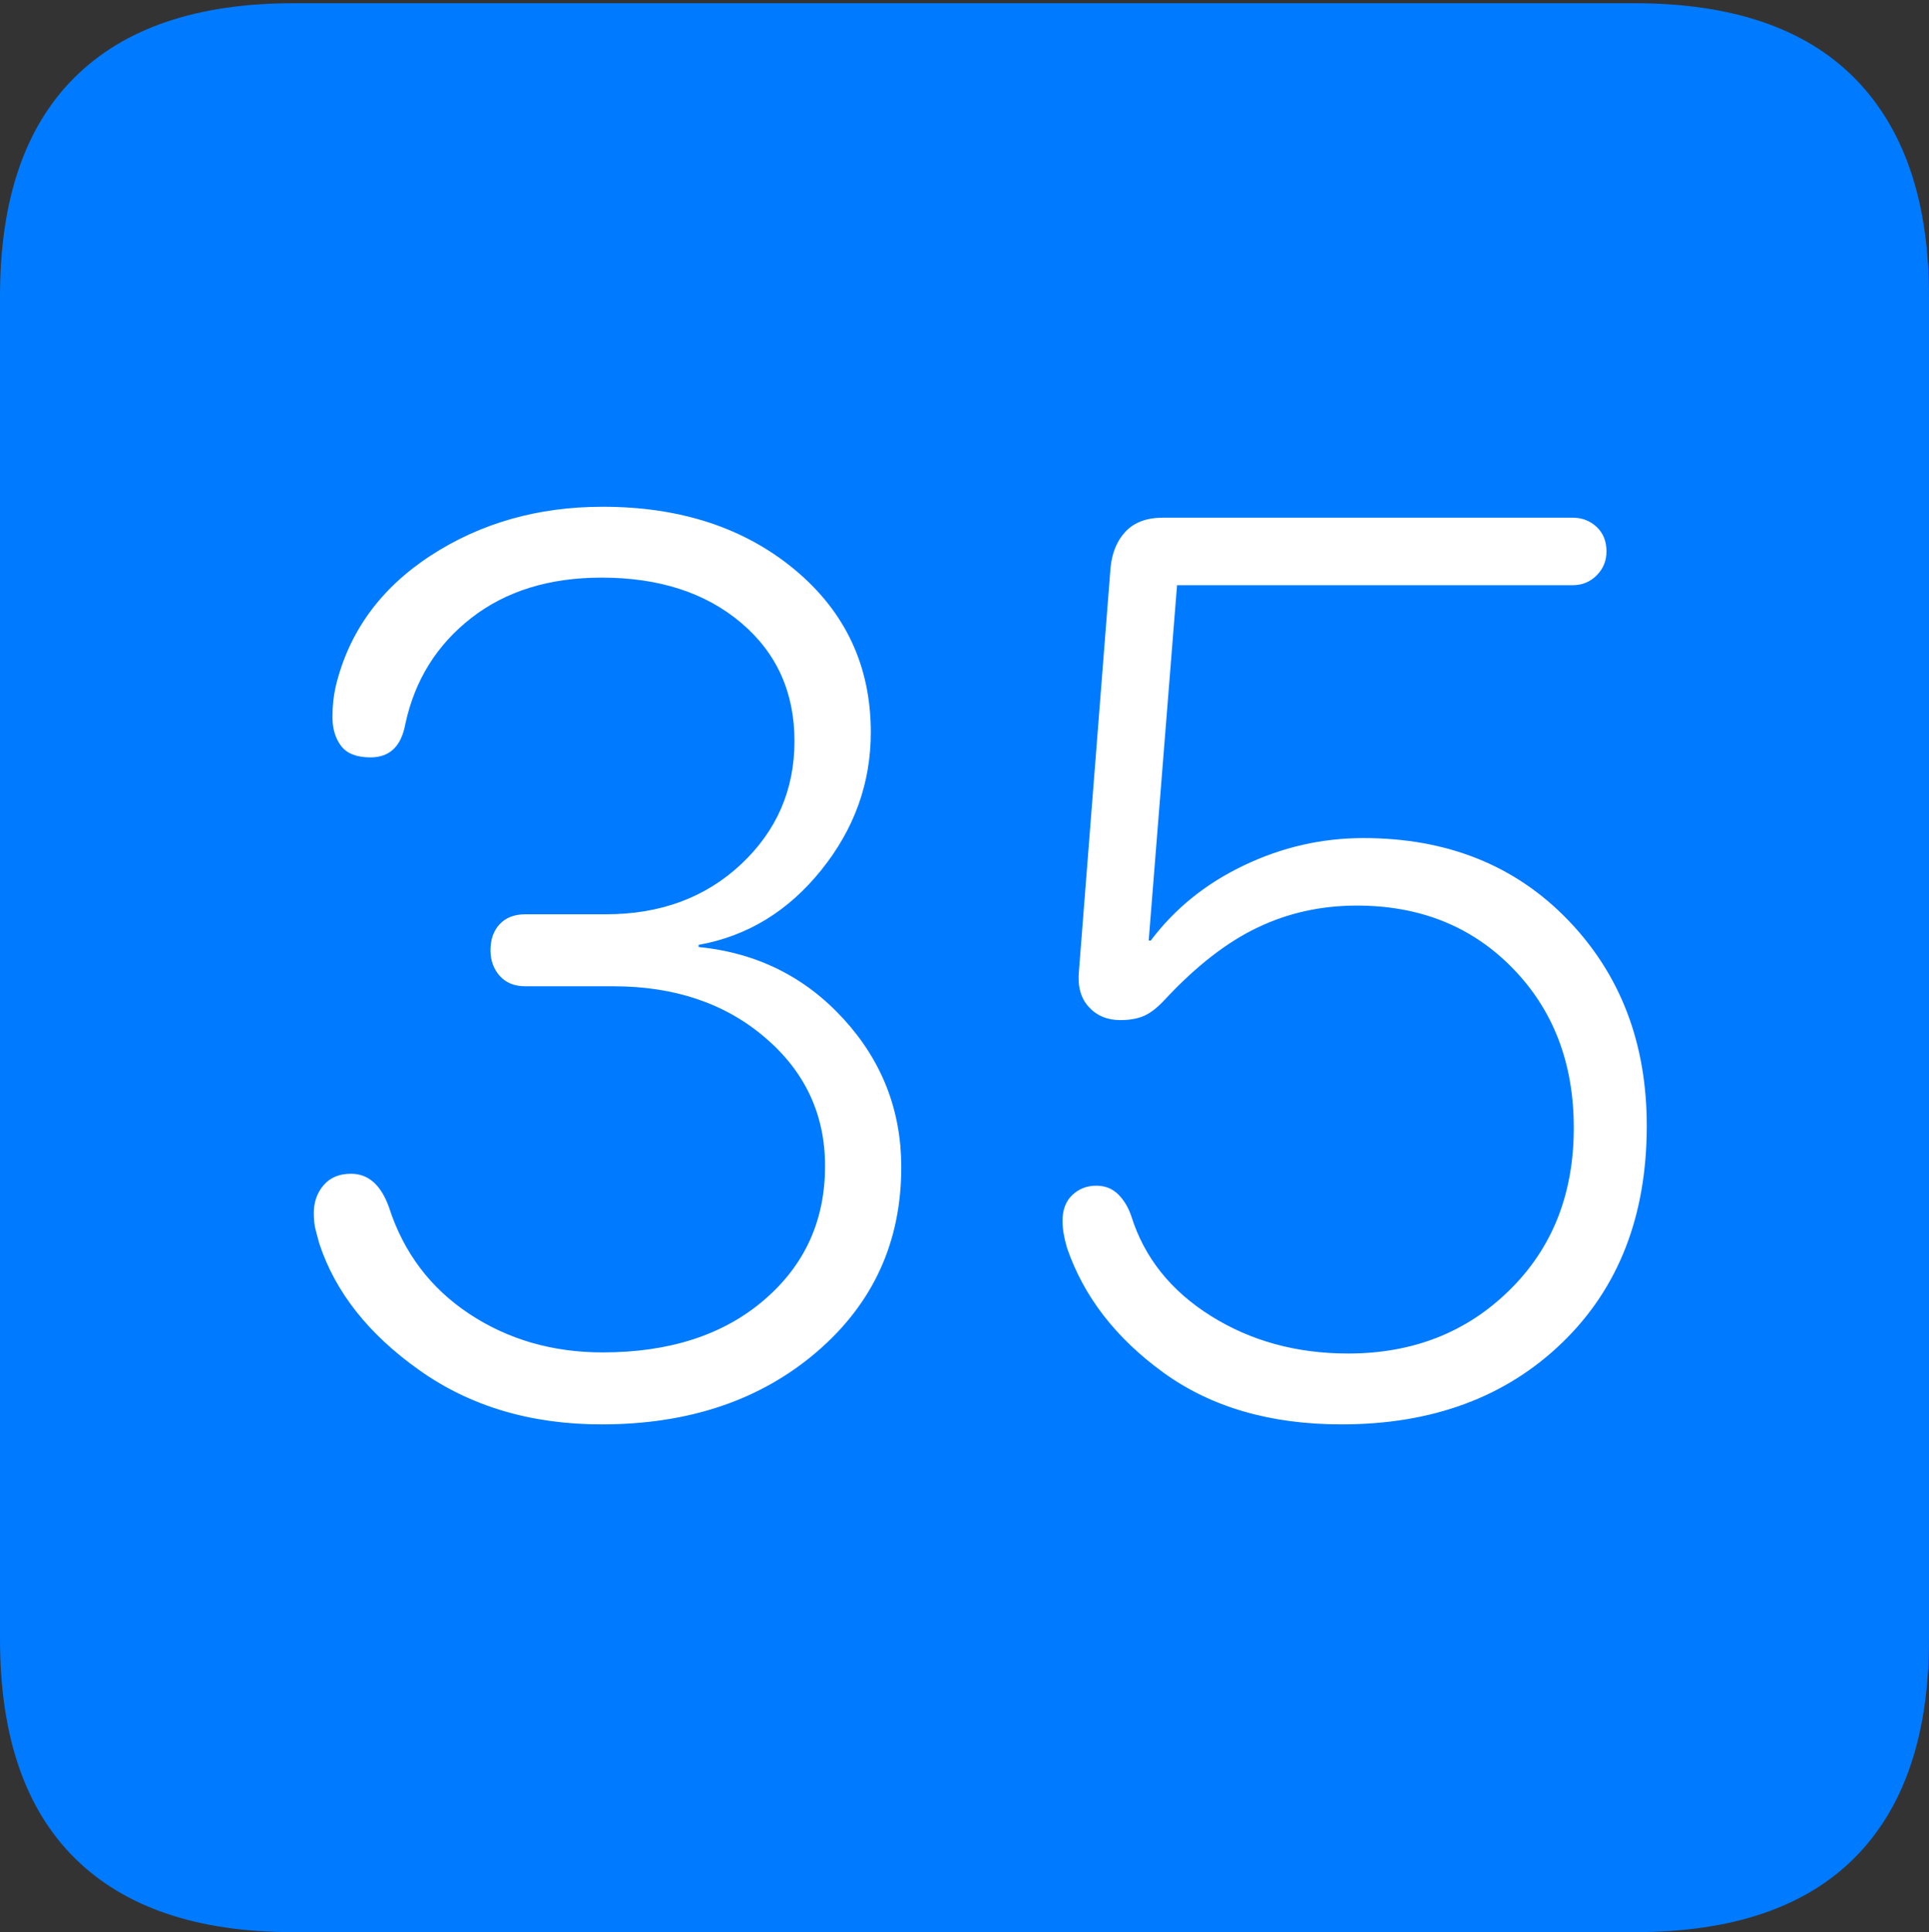 <?xml version="1.0" encoding="UTF-8"?>
<!--Generator: Apple Native CoreSVG 175-->
<!DOCTYPE svg
PUBLIC "-//W3C//DTD SVG 1.1//EN"
       "http://www.w3.org/Graphics/SVG/1.1/DTD/svg11.dtd">
<svg version="1.1" xmlns="http://www.w3.org/2000/svg" xmlns:xlink="http://www.w3.org/1999/xlink" width="17.285" height="17.314">
 <rect width="100%" height="100%" fill="#333333" stroke="none"/>
 <g>
  <rect height="17.314" opacity="0" width="17.285" x="0" y="0"/>
  <path d="M2.627 17.314L14.648 17.314Q15.957 17.314 16.621 16.645Q17.285 15.977 17.285 14.688L17.285 2.656Q17.285 1.377 16.621 0.703Q15.957 0.029 14.648 0.029L2.627 0.029Q1.338 0.029 0.669 0.693Q0 1.357 0 2.656L0 14.688Q0 15.986 0.669 16.65Q1.338 17.314 2.627 17.314Z" fill="#007aff"/>
  <path d="M5.391 12.764Q4.443 12.764 3.76 12.28Q3.076 11.797 2.861 11.143Q2.842 11.074 2.827 11.016Q2.812 10.957 2.812 10.869Q2.812 10.723 2.9 10.62Q2.988 10.518 3.145 10.518Q3.379 10.518 3.486 10.82Q3.682 11.426 4.204 11.773Q4.727 12.119 5.4 12.119Q6.299 12.119 6.846 11.65Q7.393 11.182 7.393 10.449Q7.393 9.756 6.855 9.297Q6.318 8.838 5.498 8.838L4.707 8.838Q4.561 8.838 4.478 8.745Q4.395 8.652 4.395 8.516Q4.395 8.369 4.478 8.281Q4.561 8.193 4.707 8.193L5.43 8.193Q6.162 8.193 6.641 7.744Q7.119 7.295 7.119 6.641Q7.119 5.986 6.641 5.581Q6.162 5.176 5.391 5.176Q4.688 5.176 4.224 5.537Q3.76 5.898 3.633 6.484Q3.604 6.641 3.525 6.714Q3.447 6.787 3.32 6.787Q3.135 6.787 3.057 6.685Q2.979 6.582 2.979 6.426Q2.979 6.279 3.008 6.152Q3.184 5.42 3.857 4.98Q4.531 4.541 5.4 4.541Q6.445 4.541 7.124 5.107Q7.803 5.674 7.803 6.562Q7.803 7.246 7.358 7.798Q6.914 8.35 6.26 8.467L6.26 8.486Q7.041 8.564 7.559 9.131Q8.076 9.697 8.076 10.459Q8.076 11.465 7.319 12.114Q6.562 12.764 5.391 12.764ZM12.021 12.764Q11.065 12.764 10.425 12.3Q9.785 11.836 9.561 11.182Q9.541 11.113 9.531 11.055Q9.521 10.996 9.521 10.938Q9.521 10.791 9.609 10.708Q9.697 10.625 9.824 10.625Q9.941 10.625 10.02 10.703Q10.098 10.781 10.137 10.898Q10.312 11.455 10.85 11.792Q11.387 12.129 12.08 12.129Q12.949 12.129 13.525 11.562Q14.102 10.996 14.102 10.107Q14.102 9.238 13.555 8.677Q13.008 8.115 12.158 8.115Q11.68 8.115 11.27 8.311Q10.859 8.506 10.44 8.955Q10.342 9.062 10.254 9.102Q10.166 9.141 10.039 9.141Q9.863 9.141 9.756 9.023Q9.648 8.906 9.668 8.701L9.951 5.088Q9.971 4.883 10.088 4.761Q10.205 4.639 10.42 4.639L14.092 4.639Q14.219 4.639 14.307 4.722Q14.395 4.805 14.395 4.941Q14.395 5.068 14.307 5.156Q14.219 5.244 14.092 5.244L10.547 5.244L10.293 8.428L10.312 8.428Q10.635 7.998 11.148 7.754Q11.66 7.51 12.217 7.51Q13.34 7.51 14.048 8.242Q14.756 8.975 14.756 10.088Q14.756 11.299 13.999 12.031Q13.242 12.764 12.021 12.764Z" fill="#ffffff"/>
 </g>
</svg>
